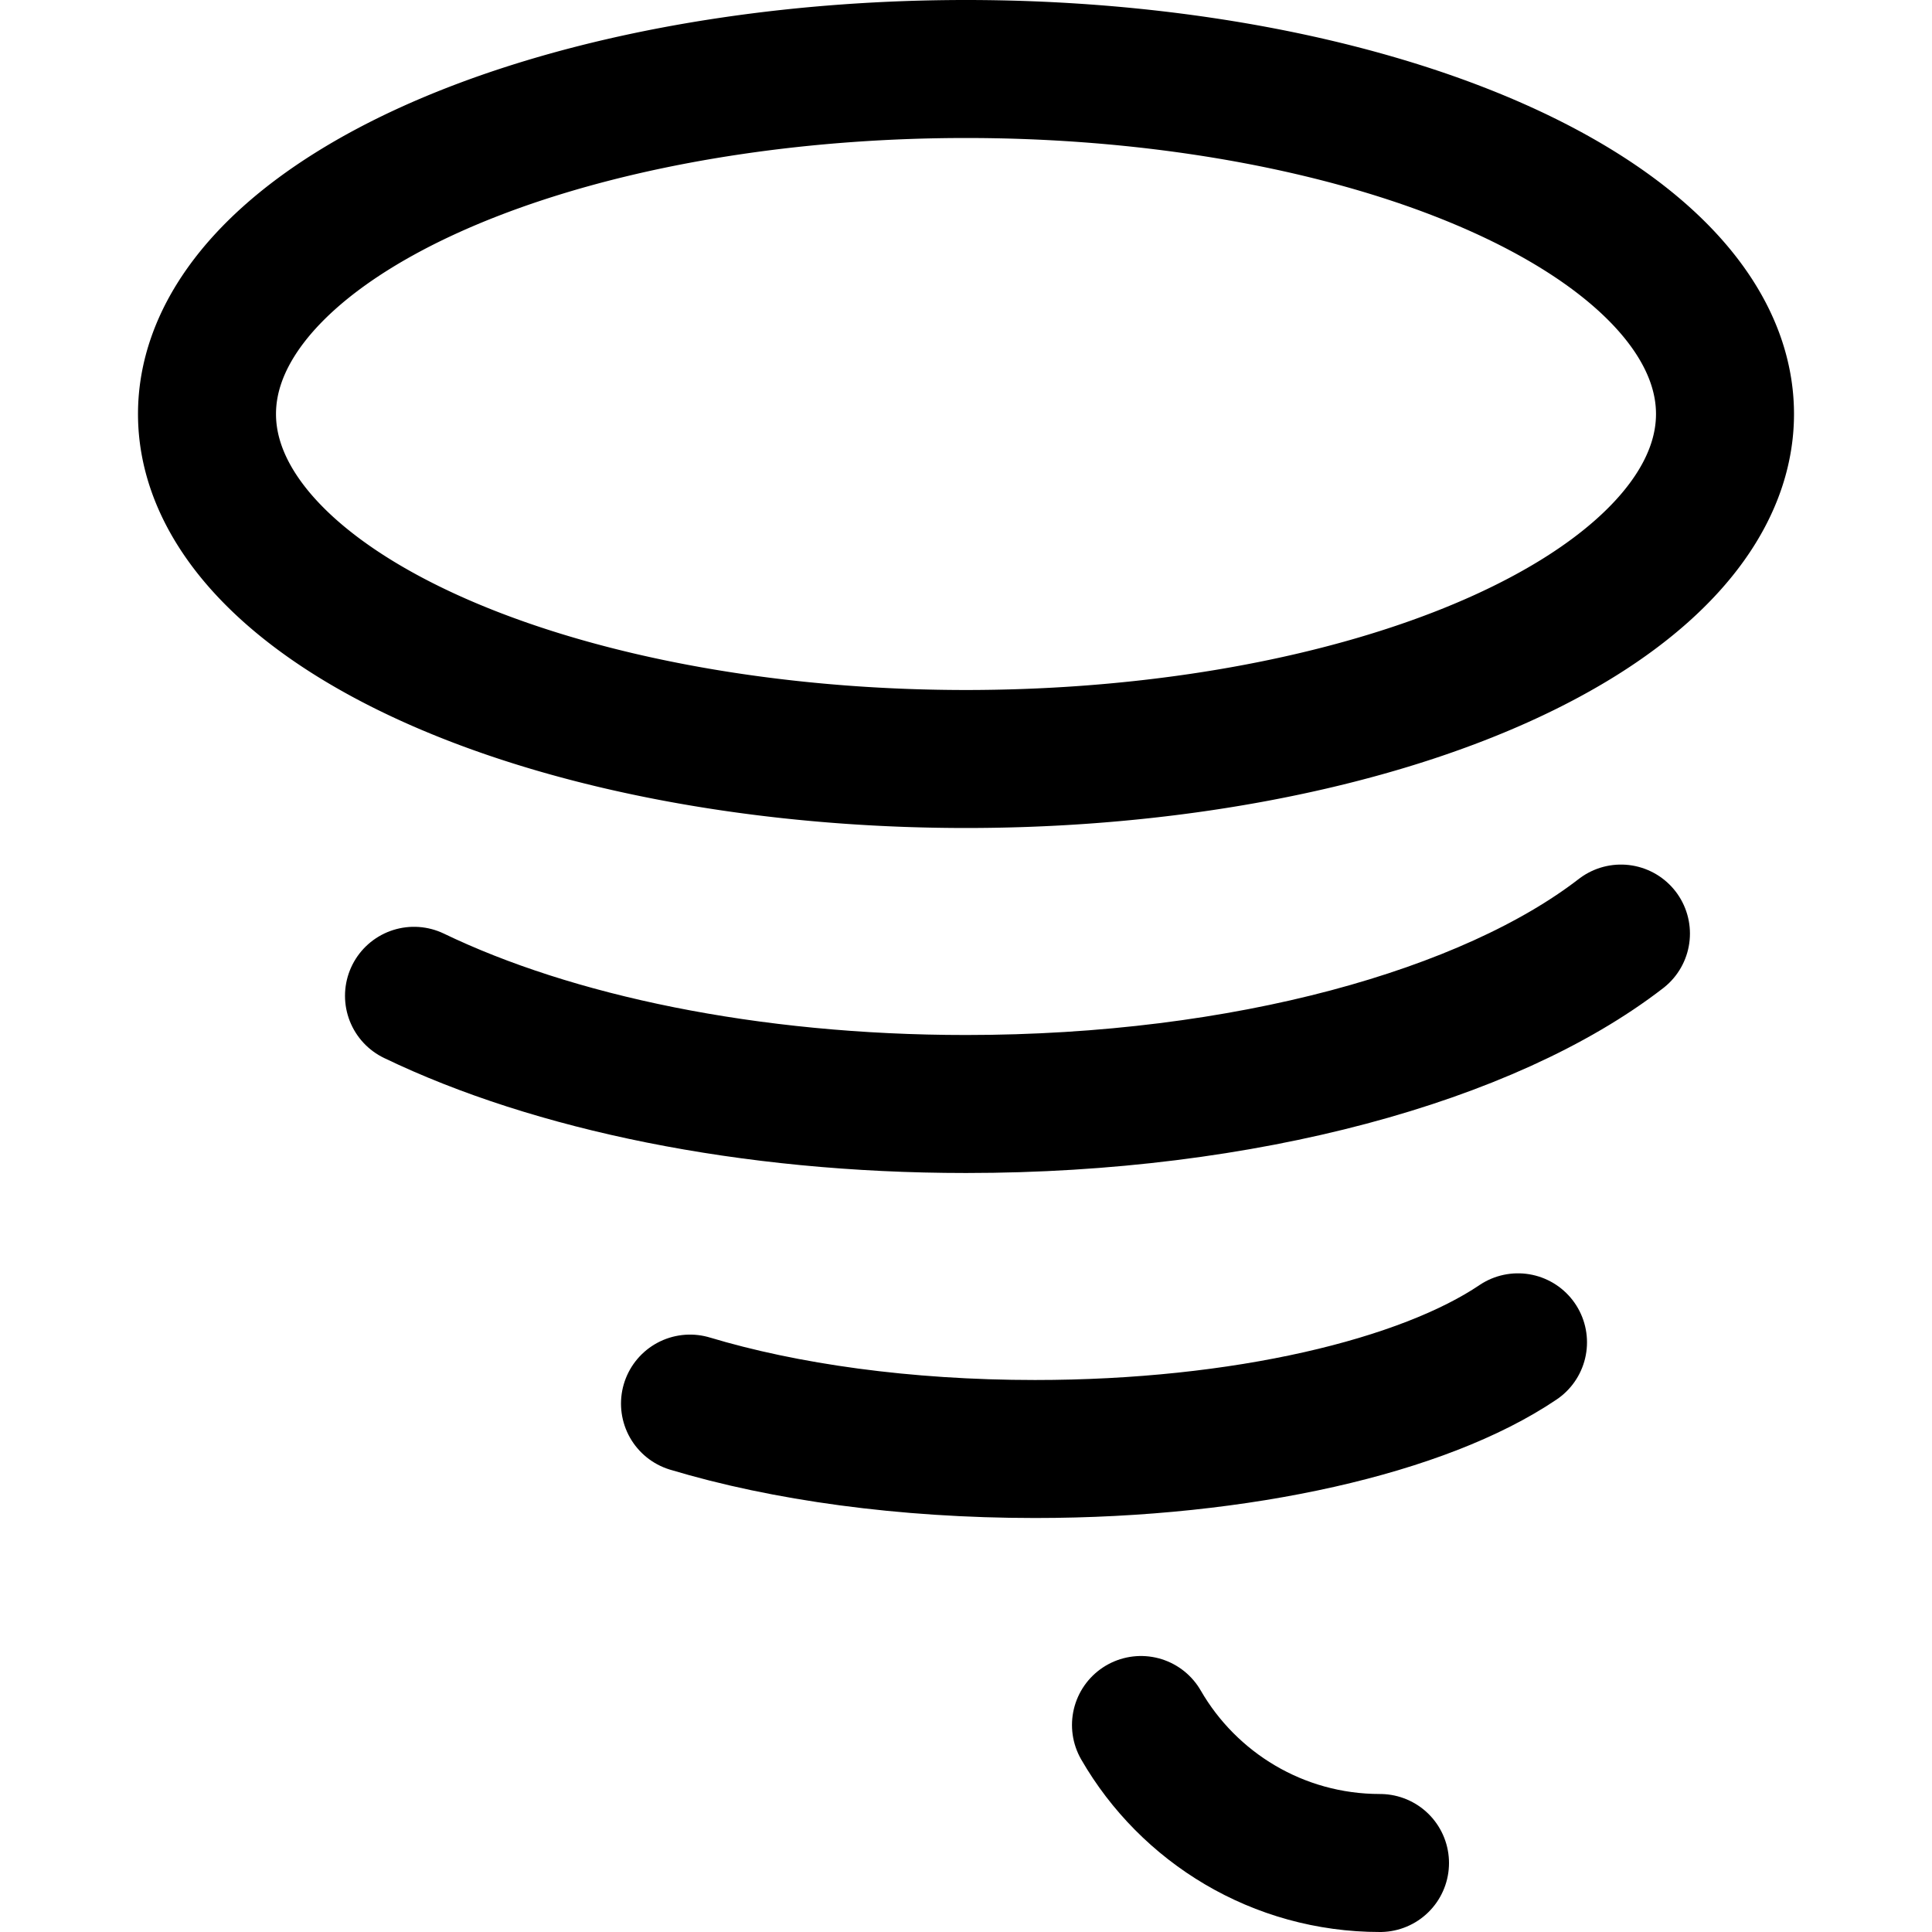 <svg xmlns="http://www.w3.org/2000/svg" fill="none" viewBox="0 0 14 14"><g id="hurricane--twister-tornado-hurricane-cyclone-disaster-natural-weather"><path id="Ellipse 1903" stroke="#000000" stroke-linecap="round" stroke-linejoin="round" d="M11 9.727c-0.682 0.461 -1.994 0.773 -3.5 0.773 -0.946 0 -1.815 -0.123 -2.5 -0.329" stroke-width="1"></path><path id="Ellipse 1902" stroke="#000000" stroke-linecap="round" stroke-linejoin="round" d="M10 13.5c-0.74 0 -1.387 -0.402 -1.732 -1" stroke-width="1"></path><path id="Ellipse 1899" stroke="#000000" stroke-linecap="round" stroke-linejoin="round" d="M1.5 3a5.5 2.5 0 1 0 11 0 5.5 2.5 0 1 0 -11 0" stroke-width="1"></path><path id="Ellipse 1900" stroke="#000000" stroke-linecap="round" stroke-linejoin="round" d="M11.746 6.765C10.79 7.504 9.023 8 7 8c-1.576 0 -2.997 -0.301 -4 -0.784" stroke-width="1"></path></g></svg>